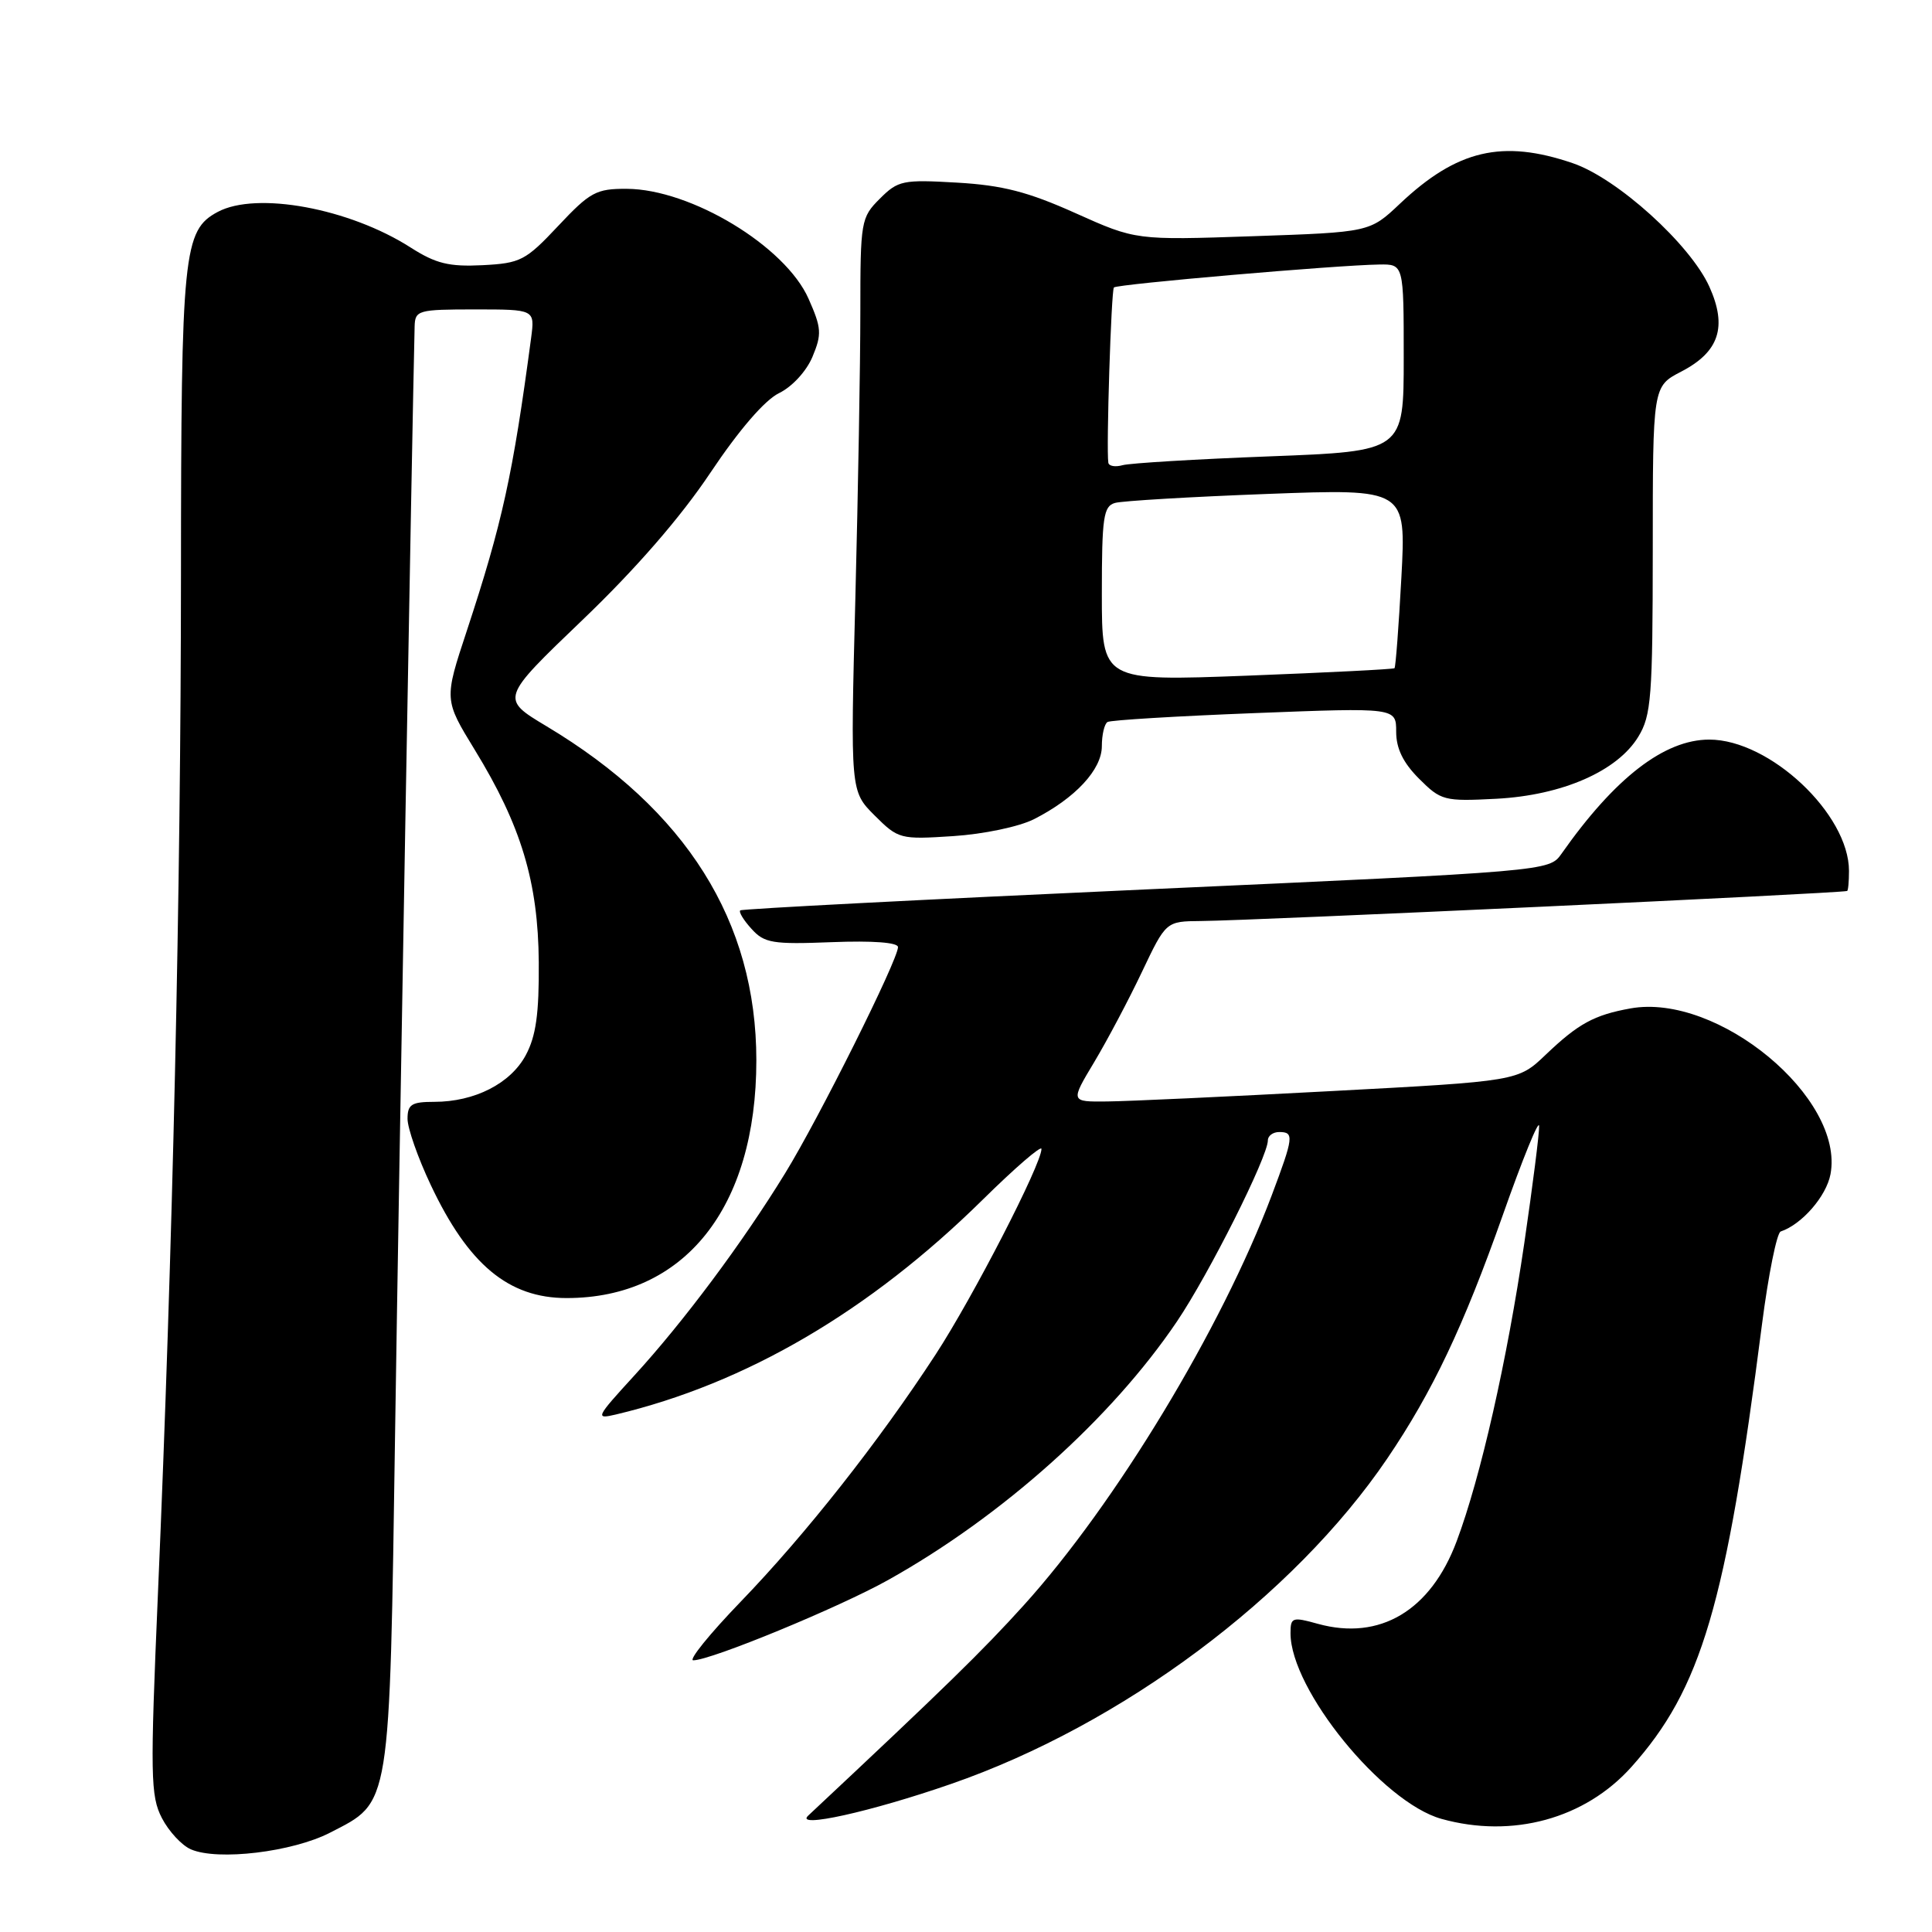 <?xml version="1.0" encoding="UTF-8" standalone="no"?>
<!DOCTYPE svg PUBLIC "-//W3C//DTD SVG 1.1//EN" "http://www.w3.org/Graphics/SVG/1.1/DTD/svg11.dtd" >
<svg xmlns="http://www.w3.org/2000/svg" xmlns:xlink="http://www.w3.org/1999/xlink" version="1.1" viewBox="0 0 256 256">
 <g >
 <path fill="currentColor"
d=" M 43.73 242.84 C 51.83 238.67 51.60 240.07 52.36 189.31 C 52.88 154.62 54.60 57.28 54.94 43.25 C 55.00 41.11 55.39 41.00 62.94 41.00 C 70.87 41.00 70.87 41.00 70.38 44.75 C 67.95 62.97 66.56 69.30 61.85 83.60 C 58.84 92.71 58.84 92.71 62.91 99.36 C 69.06 109.40 71.31 116.86 71.39 127.50 C 71.44 134.34 71.02 137.30 69.66 139.83 C 67.64 143.58 62.89 146.00 57.53 146.00 C 54.54 146.00 54.00 146.34 54.00 148.25 C 54.00 149.49 55.38 153.43 57.07 157.00 C 62.05 167.56 67.38 172.00 75.08 172.00 C 90.69 172.00 100.22 160.05 100.22 140.50 C 100.22 122.09 90.92 107.30 72.40 96.22 C 66.31 92.57 66.31 92.57 77.18 82.15 C 84.23 75.40 90.19 68.54 94.13 62.64 C 97.95 56.93 101.34 53.01 103.23 52.09 C 104.96 51.25 106.86 49.19 107.66 47.27 C 108.91 44.27 108.86 43.47 107.14 39.59 C 104.07 32.63 91.55 25.06 83.05 25.02 C 79.00 25.00 78.19 25.44 73.97 29.93 C 69.64 34.54 68.98 34.88 63.92 35.14 C 59.50 35.36 57.75 34.93 54.43 32.81 C 46.30 27.60 33.99 25.33 28.85 28.08 C 24.29 30.52 24.00 33.38 23.98 76.22 C 23.96 118.16 22.89 165.68 20.93 211.09 C 19.89 235.30 19.94 237.98 21.45 240.90 C 22.36 242.66 24.09 244.53 25.30 245.05 C 28.87 246.59 38.75 245.40 43.73 242.84 Z  M 126.00 236.39 C 148.64 228.55 171.40 211.57 183.82 193.26 C 189.80 184.44 193.91 175.78 199.13 161.00 C 201.75 153.57 203.91 148.26 203.94 149.20 C 203.98 150.13 203.09 157.10 201.98 164.70 C 199.70 180.25 196.20 195.73 193.02 204.21 C 189.58 213.42 182.84 217.43 174.64 215.17 C 171.23 214.22 171.00 214.30 171.00 216.42 C 171.00 223.87 183.17 238.83 191.00 241.01 C 200.40 243.63 210.02 241.00 216.17 234.13 C 225.44 223.76 228.70 212.72 233.47 175.50 C 234.32 168.90 235.44 163.36 235.95 163.18 C 238.76 162.24 242.00 158.51 242.55 155.59 C 244.44 145.49 227.61 131.54 216.05 133.62 C 211.22 134.49 209.13 135.64 204.82 139.75 C 201.15 143.26 201.15 143.26 176.32 144.58 C 162.67 145.31 149.33 145.93 146.67 145.95 C 141.83 146.00 141.83 146.00 144.98 140.75 C 146.71 137.86 149.56 132.48 151.31 128.79 C 154.50 122.08 154.50 122.08 159.12 122.04 C 166.23 121.98 243.45 118.39 244.75 118.06 C 244.89 118.03 245.00 116.83 245.00 115.40 C 245.00 107.87 234.50 98.00 226.49 98.00 C 220.53 98.00 213.98 103.06 206.89 113.15 C 205.28 115.43 205.12 115.45 151.89 117.85 C 122.53 119.18 98.32 120.43 98.09 120.63 C 97.86 120.83 98.53 121.93 99.58 123.08 C 101.28 124.97 102.37 125.15 110.24 124.84 C 115.64 124.63 119.00 124.88 118.99 125.50 C 118.97 127.22 108.52 148.17 104.03 155.47 C 98.36 164.71 90.56 175.16 84.01 182.31 C 78.95 187.84 78.83 188.08 81.60 187.43 C 98.82 183.34 115.21 173.75 130.20 158.98 C 134.49 154.75 138.00 151.72 138.00 152.24 C 138.00 154.26 128.91 171.92 123.96 179.50 C 116.45 191.02 106.73 203.34 98.13 212.25 C 94.02 216.51 91.20 220.00 91.86 220.00 C 94.19 220.00 111.17 213.00 117.68 209.36 C 132.80 200.91 147.26 187.96 155.94 175.12 C 160.18 168.85 168.00 153.27 168.00 151.10 C 168.00 150.50 168.68 150.00 169.50 150.00 C 171.50 150.00 171.42 150.65 168.51 158.39 C 161.86 176.03 147.81 199.27 135.64 212.72 C 130.15 218.79 125.22 223.60 107.09 240.58 C 105.23 242.32 115.40 240.07 126.00 236.39 Z  M 137.00 108.55 C 142.47 105.77 146.00 101.98 146.00 98.87 C 146.00 97.36 146.34 95.92 146.75 95.67 C 147.16 95.42 155.94 94.89 166.25 94.49 C 185.00 93.76 185.00 93.76 185.00 96.96 C 185.00 99.18 185.92 101.07 188.03 103.18 C 190.94 106.09 191.35 106.20 198.28 105.84 C 207.00 105.38 214.31 102.19 217.09 97.61 C 218.80 94.81 218.99 92.35 219.00 72.85 C 219.00 51.20 219.00 51.20 222.75 49.25 C 227.80 46.64 228.90 43.32 226.50 37.99 C 223.96 32.37 214.30 23.63 208.39 21.62 C 199.07 18.44 193.06 19.85 185.50 26.99 C 181.50 30.77 181.50 30.77 166.00 31.30 C 150.50 31.83 150.50 31.83 142.50 28.24 C 136.22 25.42 132.85 24.55 126.83 24.20 C 119.62 23.78 119.00 23.91 116.58 26.33 C 114.08 28.82 114.00 29.32 114.00 41.29 C 114.00 48.10 113.70 65.19 113.34 79.26 C 112.68 104.84 112.68 104.84 115.89 108.05 C 119.03 111.18 119.27 111.25 126.30 110.79 C 130.33 110.53 135.04 109.54 137.00 108.55 Z  M 146.00 78.69 C 146.00 68.54 146.21 67.07 147.75 66.64 C 148.71 66.37 157.78 65.83 167.91 65.45 C 186.32 64.76 186.32 64.76 185.69 76.52 C 185.34 82.98 184.93 88.39 184.78 88.54 C 184.63 88.68 175.84 89.12 165.25 89.53 C 146.00 90.26 146.00 90.26 146.00 78.69 Z  M 146.86 61.32 C 146.57 59.53 147.24 38.47 147.60 38.09 C 148.02 37.65 177.14 35.13 182.75 35.05 C 186.00 35.00 186.00 35.00 186.00 47.39 C 186.00 59.79 186.00 59.79 168.25 60.47 C 158.49 60.84 149.71 61.37 148.75 61.64 C 147.79 61.91 146.94 61.77 146.86 61.32 Z "/>
</g>
</svg>